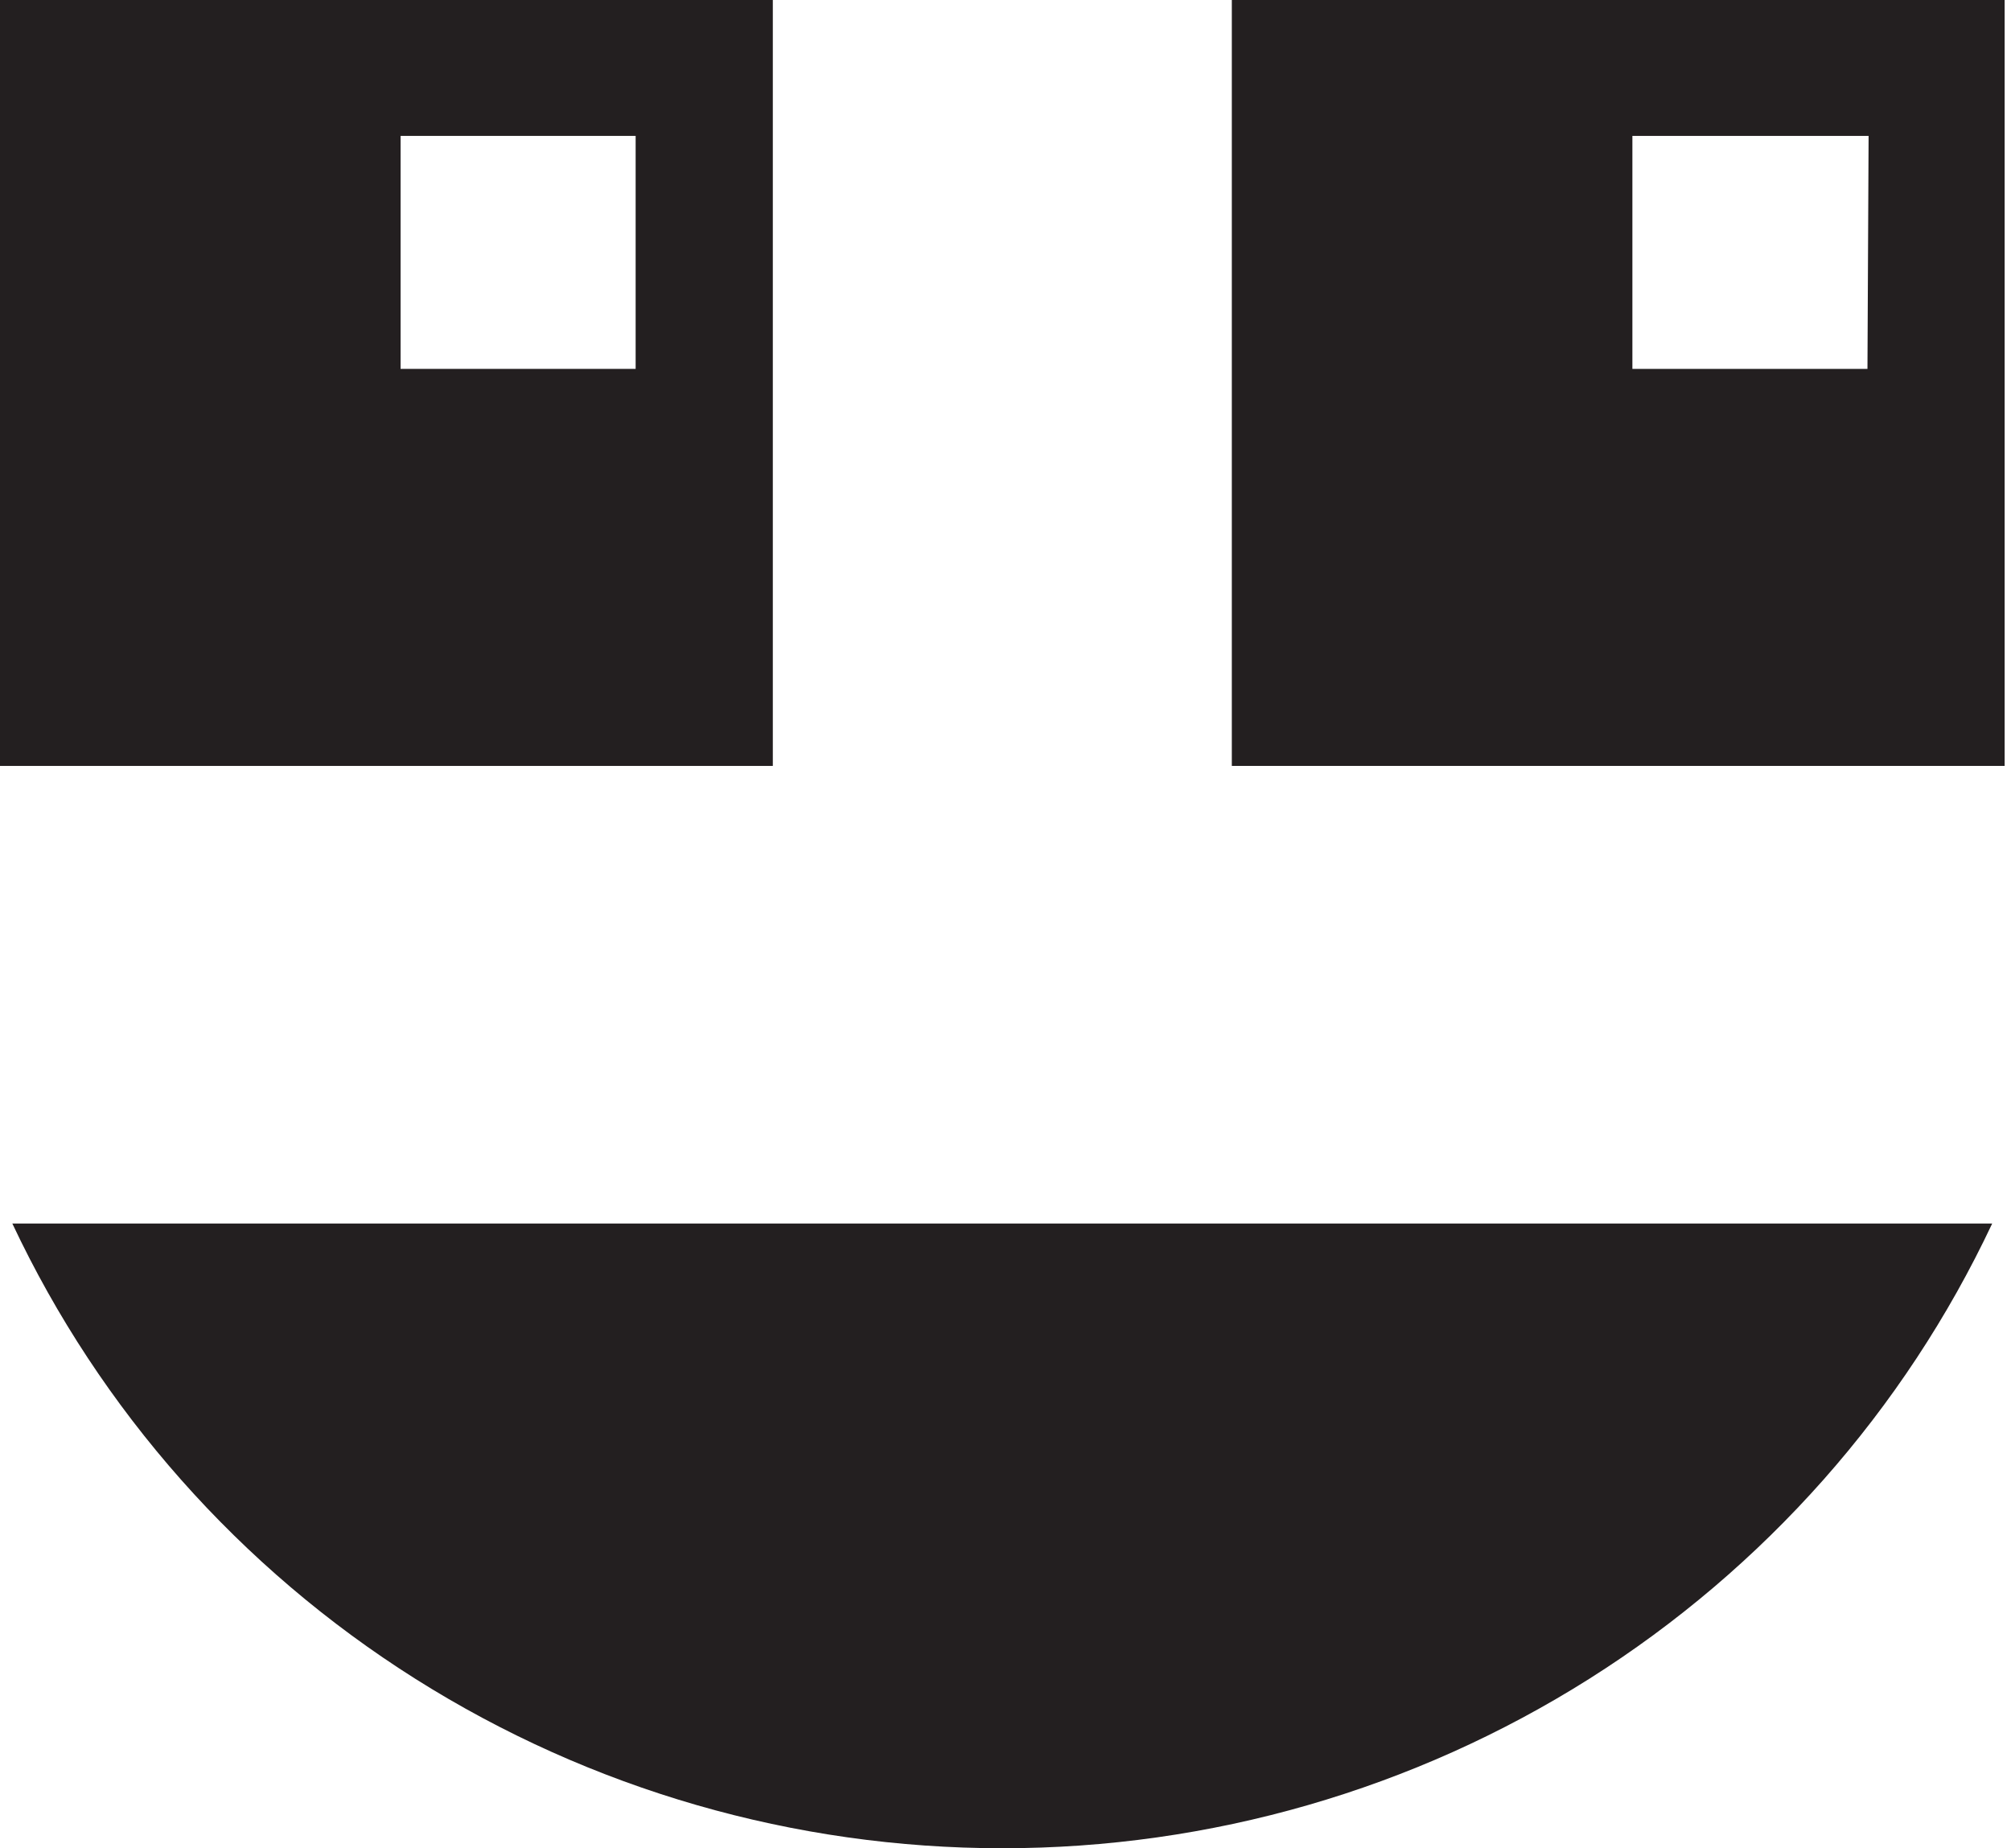 <svg width="37" height="34" viewBox="0 0 37 34" fill="none" xmlns="http://www.w3.org/2000/svg">
<path d="M22.664 0V14.09H36.883V0H22.664ZM34.359 6.786H30.034V2.5H34.38L34.359 6.786Z" fill="#231F20"/>
<path d="M36.654 22.508C35.037 25.943 32.464 28.849 29.238 30.885C26.011 32.921 22.265 34.002 18.44 34C14.615 34.001 10.87 32.92 7.643 30.884C4.417 28.849 1.844 25.943 0.227 22.508H36.654Z" fill="#231F20"/>
<path d="M0 0V14.09H14.219V0H0ZM11.695 6.786H7.37V2.5H11.695V6.786Z" fill="#231F20"/>
</svg>
